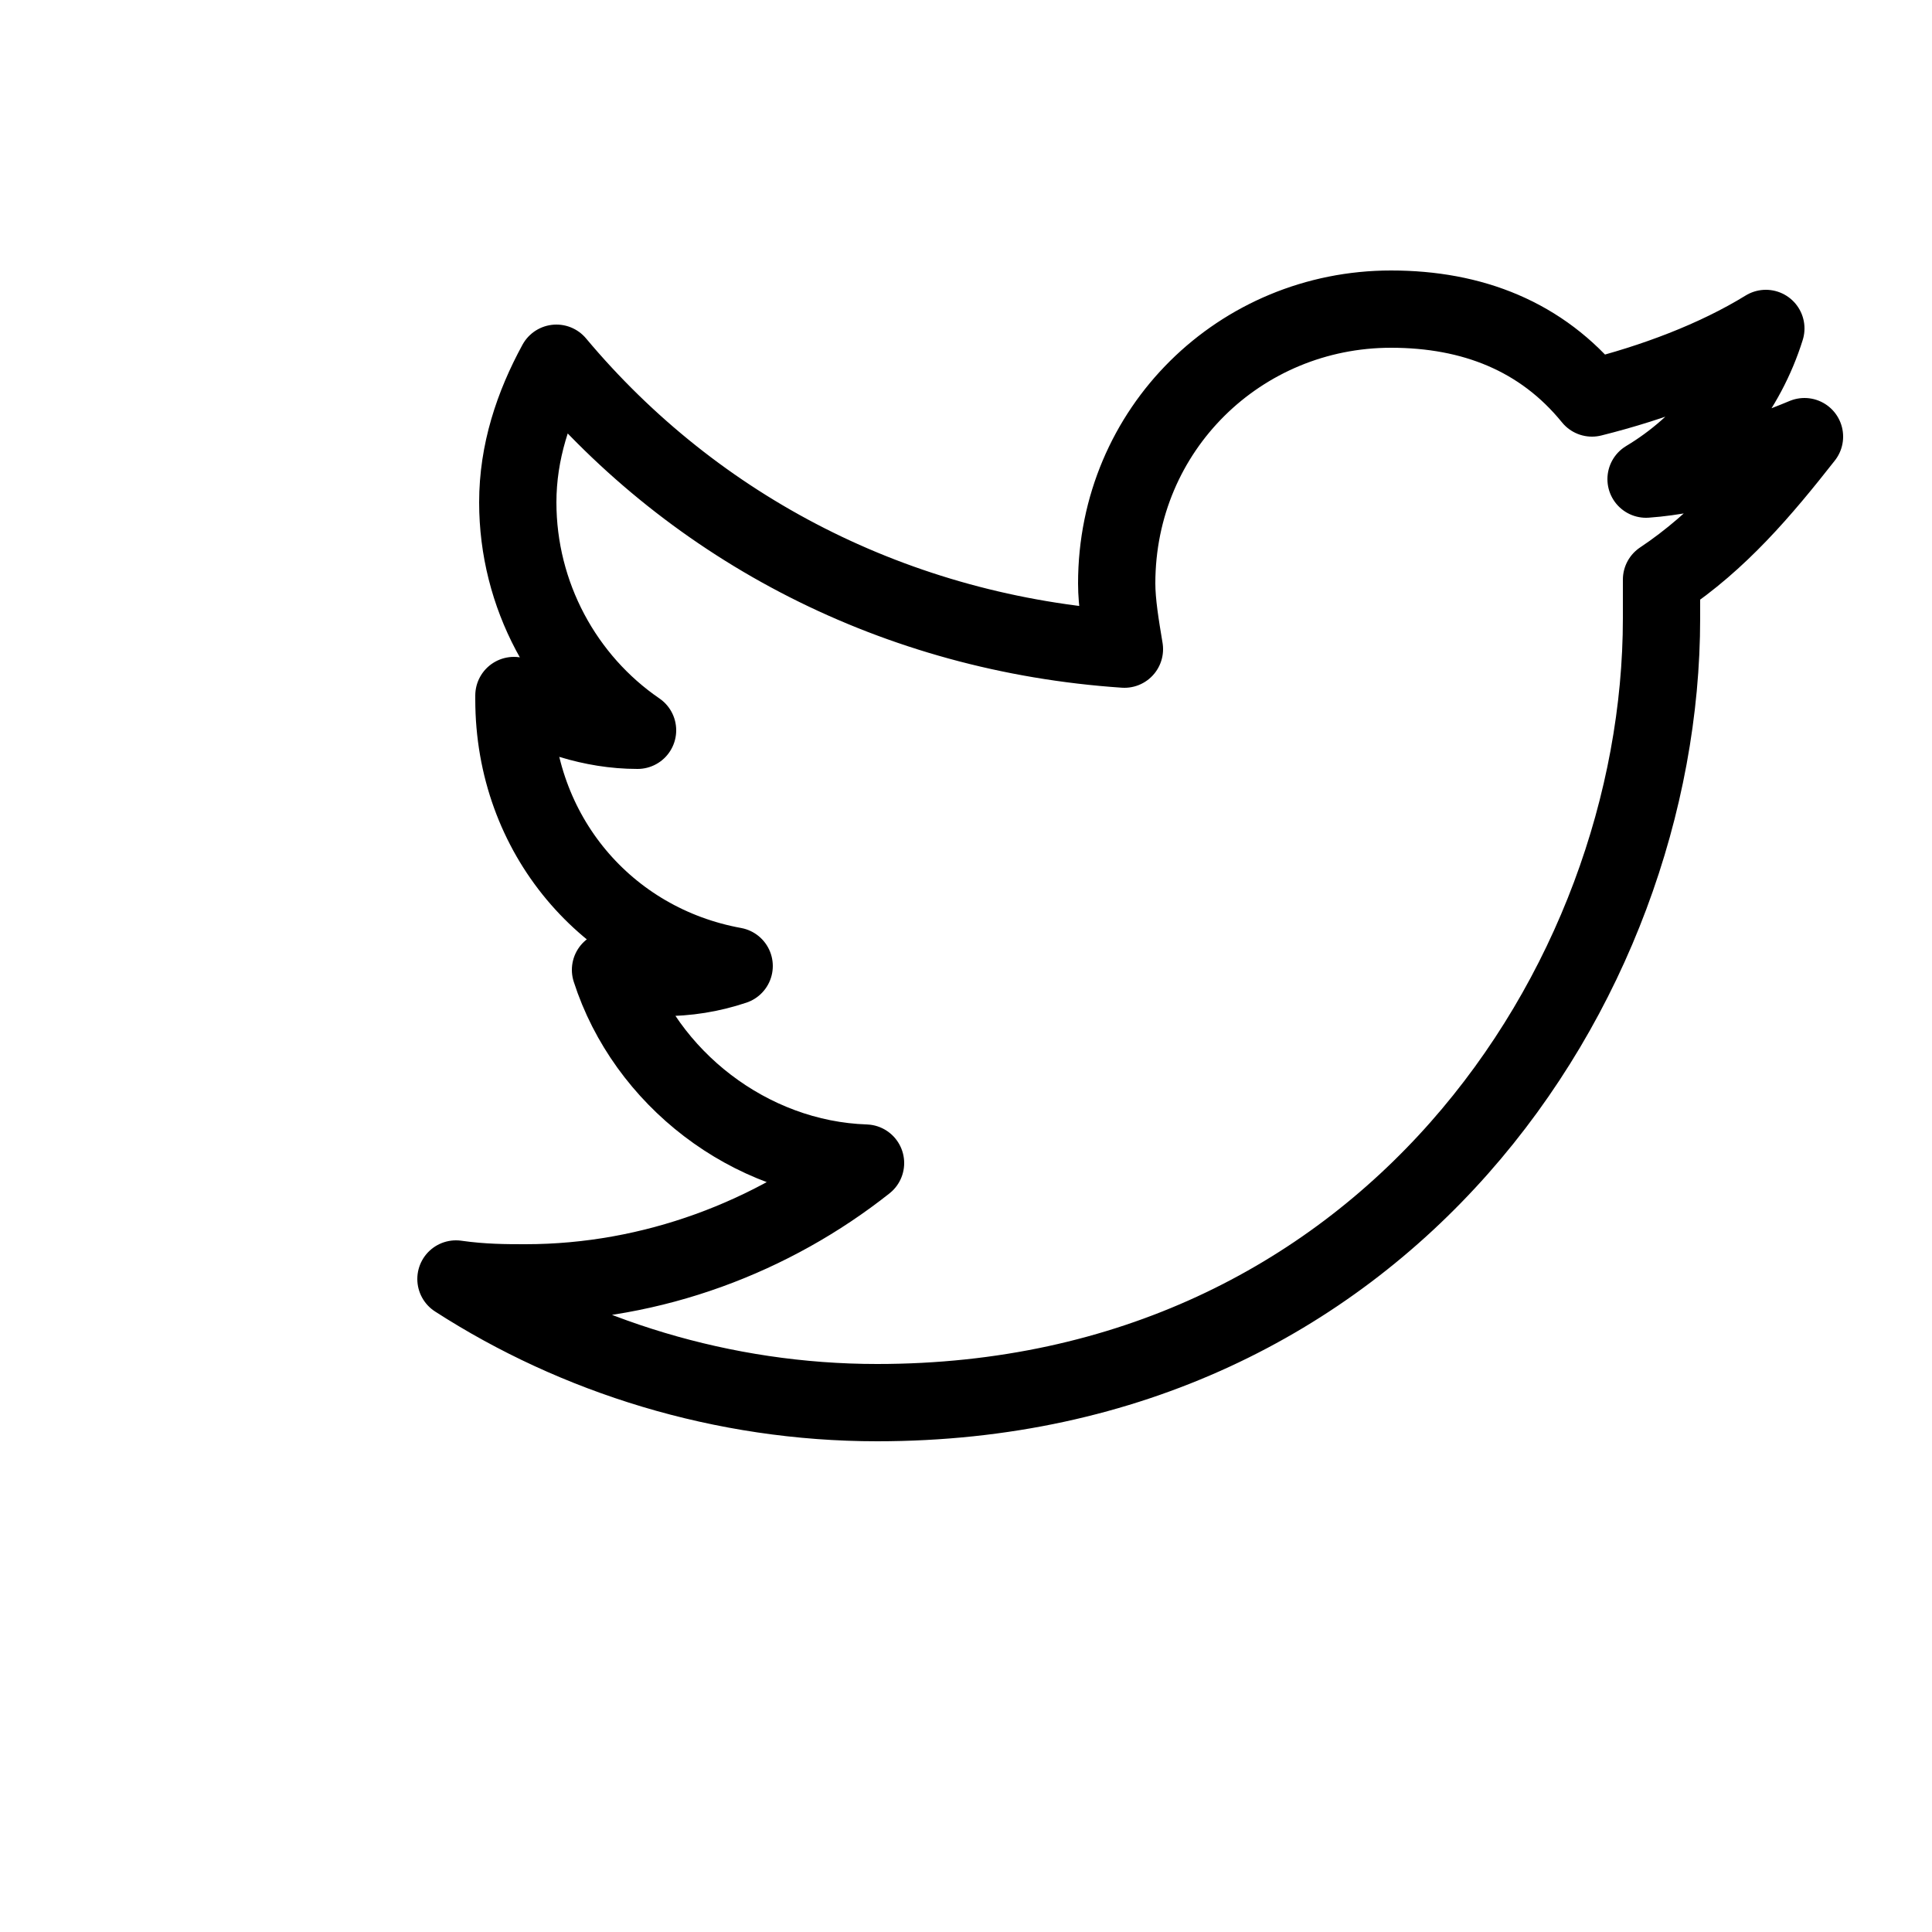 <?xml version="1.0" encoding="utf-8"?>
<!-- Generator: Adobe Illustrator 21.0.2, SVG Export Plug-In . SVG Version: 6.00 Build 0)  -->
<svg version="1.1" id="Layer_1" xmlns="http://www.w3.org/2000/svg" xmlns:xlink="http://www.w3.org/1999/xlink" x="0px" y="0px"
	 viewBox="0 0 50 50" style="enable-background:new 0 0 50 50;" xml:space="preserve">
<style type="text/css">
	.st0{fill:none;stroke:#000000;stroke-width:2;stroke-linecap:round;stroke-linejoin:round;stroke-miterlimit:10;}
</style>
<path class="st0" d="M46.7,11.3c-1.2,0.5-2.7,1-4.1,1.1c1.5-0.9,2.6-2.3,3.1-3.9c-1.3,0.8-2.9,1.4-4.5,1.8C39.9,8.7,38.1,8,36,8
	c-3.9,0-7.1,3.1-7.1,7.1c0,0.5,0.1,1.1,0.2,1.7c-5.9-0.4-11.1-3.1-14.7-7.4c-0.6,1.1-1,2.3-1,3.6c0,2.4,1.2,4.6,3.1,5.9
	c-1.2,0-2.3-0.4-3.2-0.9v0.1c0,3.5,2.4,6.3,5.7,6.9c-0.6,0.2-1.2,0.3-1.9,0.3c-0.4,0-0.9-0.1-1.3-0.2c0.9,2.8,3.6,4.9,6.6,5
	c-2.4,1.9-5.5,3.1-8.8,3.1c-0.5,0-1.1,0-1.8-0.1c3.1,2,6.9,3.2,10.9,3.2C35.8,36.3,43,25.5,43,16c0-0.4,0-0.6,0-1
	C44.5,14,45.6,12.7,46.7,11.3"/>
</svg>
